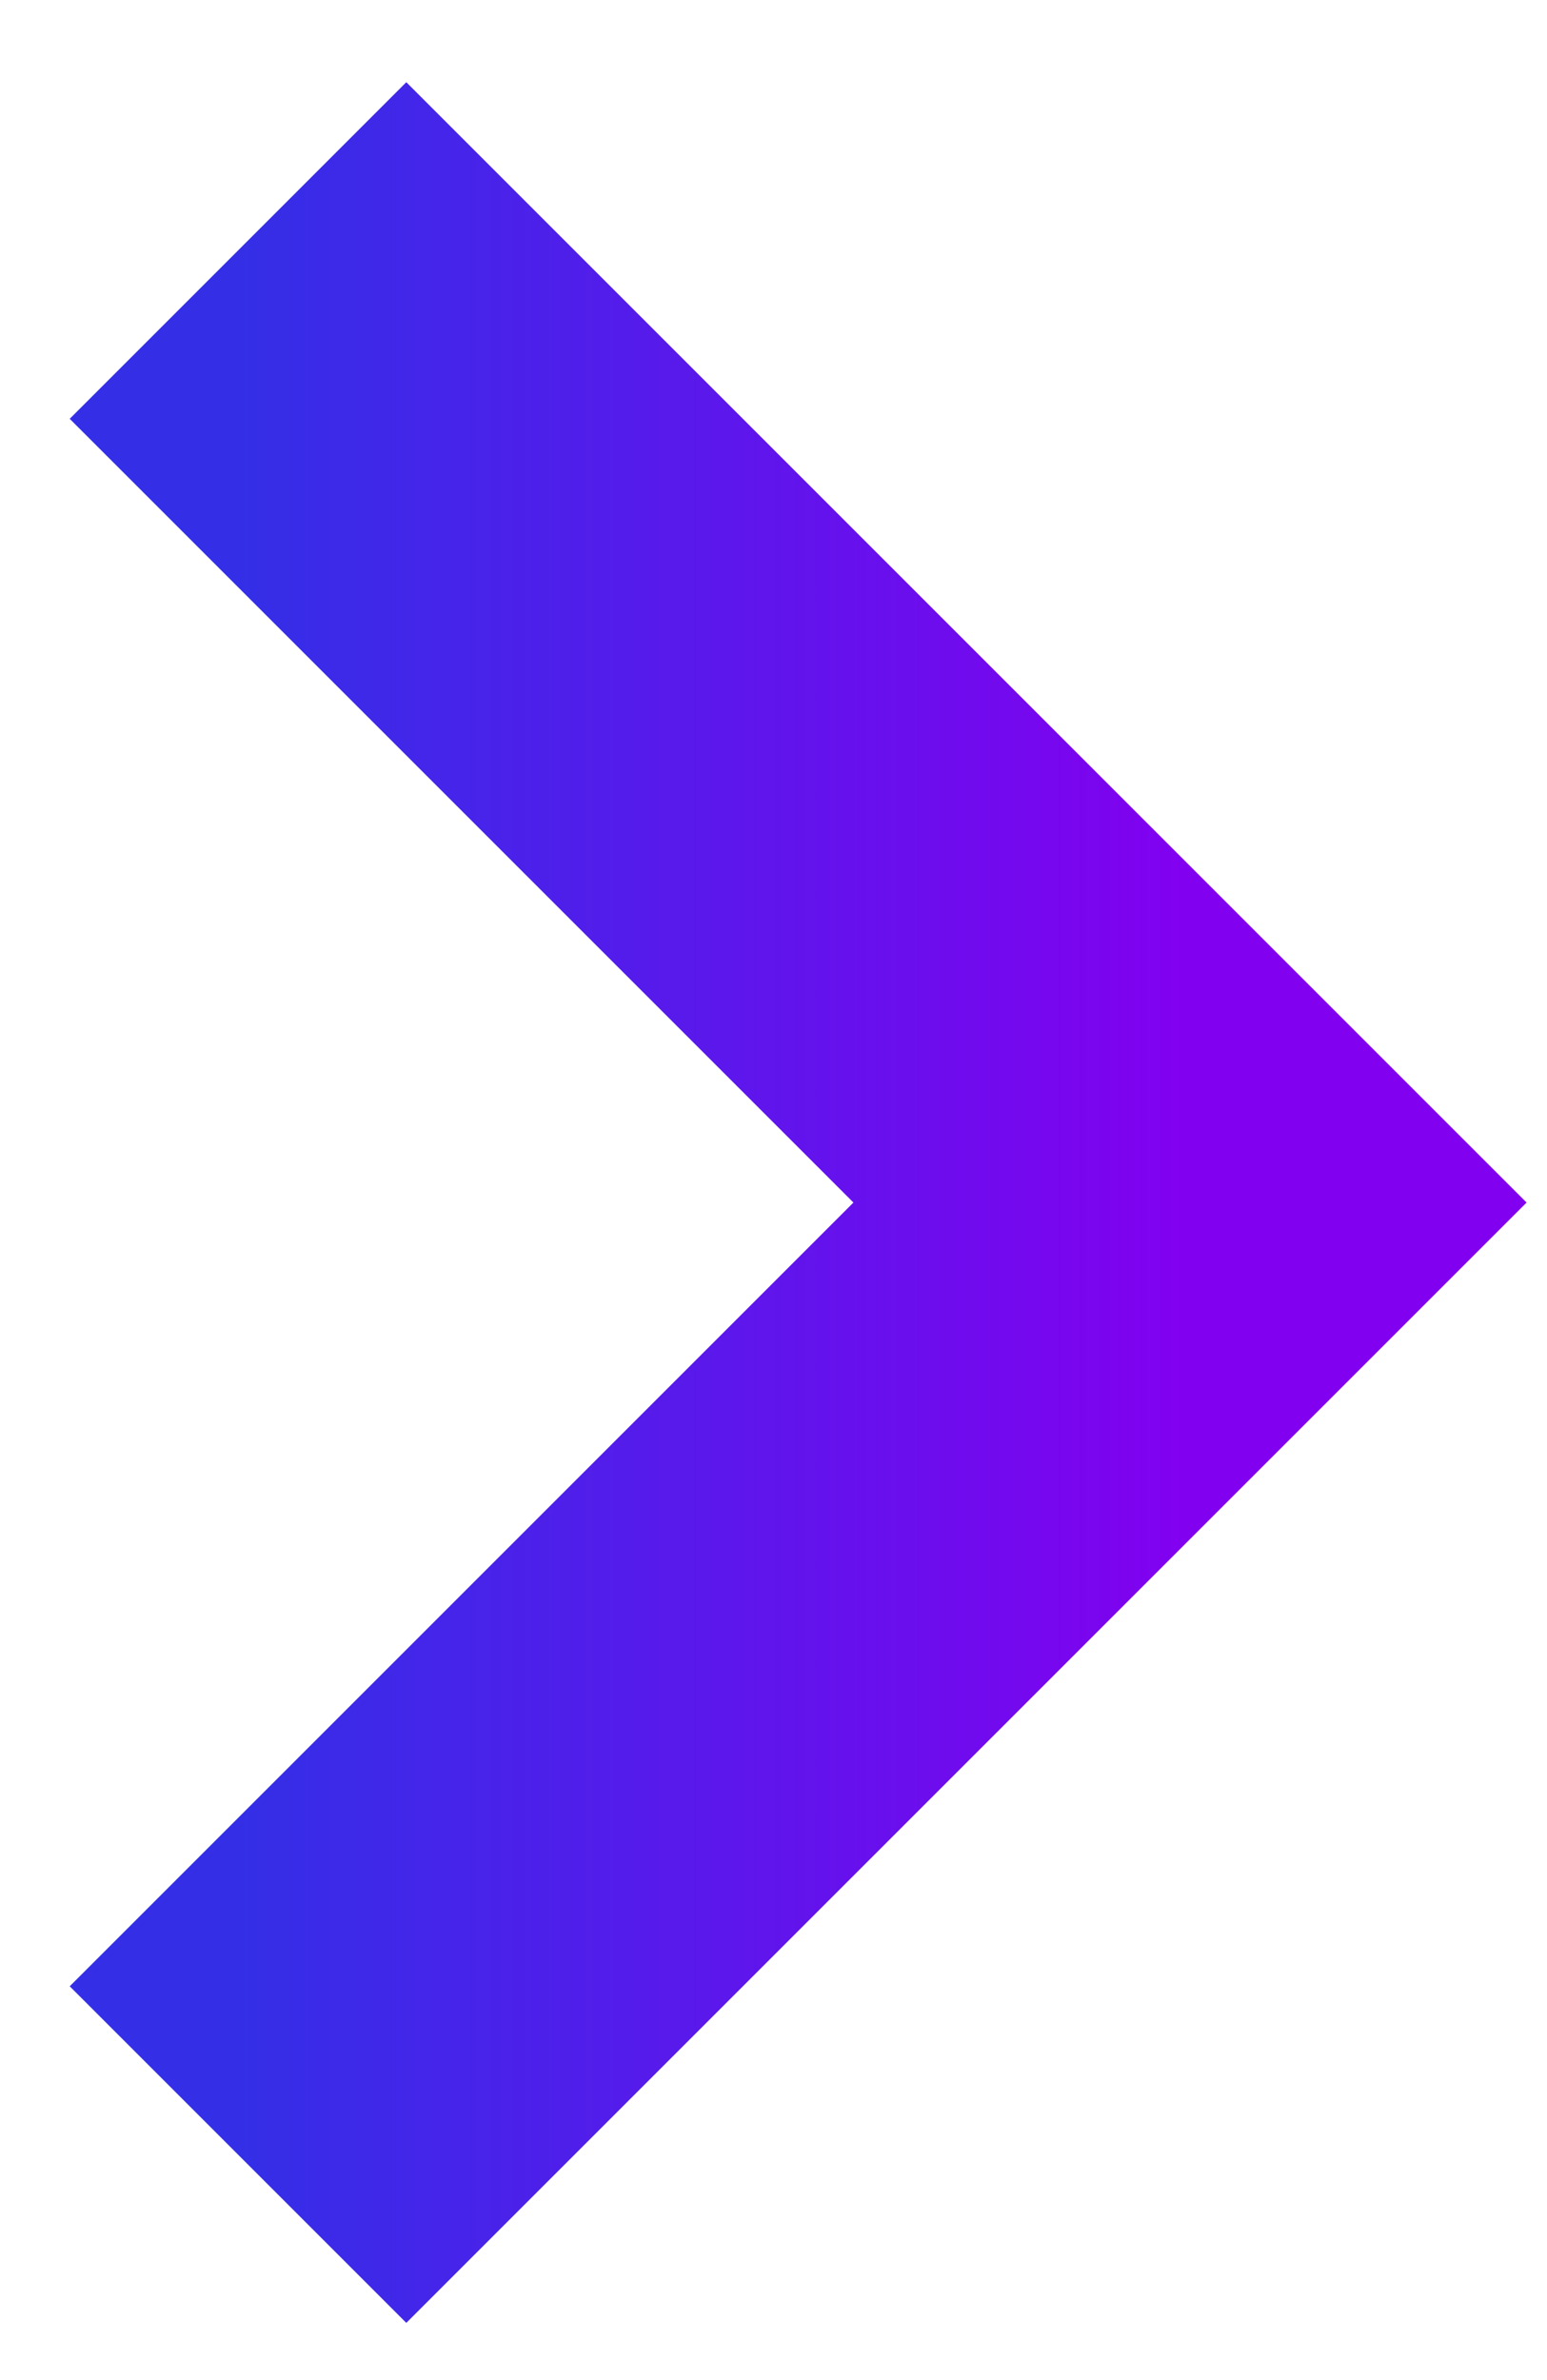 <svg width="13" height="20" viewBox="0 0 13 20" fill="none" xmlns="http://www.w3.org/2000/svg">
<path d="M2 2.105L10 10.105L2 18.105" stroke="url(#paint0_linear_3851_421)" stroke-width="4"/>
<defs>
<linearGradient id="paint0_linear_3851_421" x1="2" y1="10.105" x2="10" y2="10.105" gradientUnits="userSpaceOnUse">
<stop stop-color="#342FE7"/>
<stop offset="1" stop-color="#8200F0"/>
</linearGradient>
</defs>
</svg>
